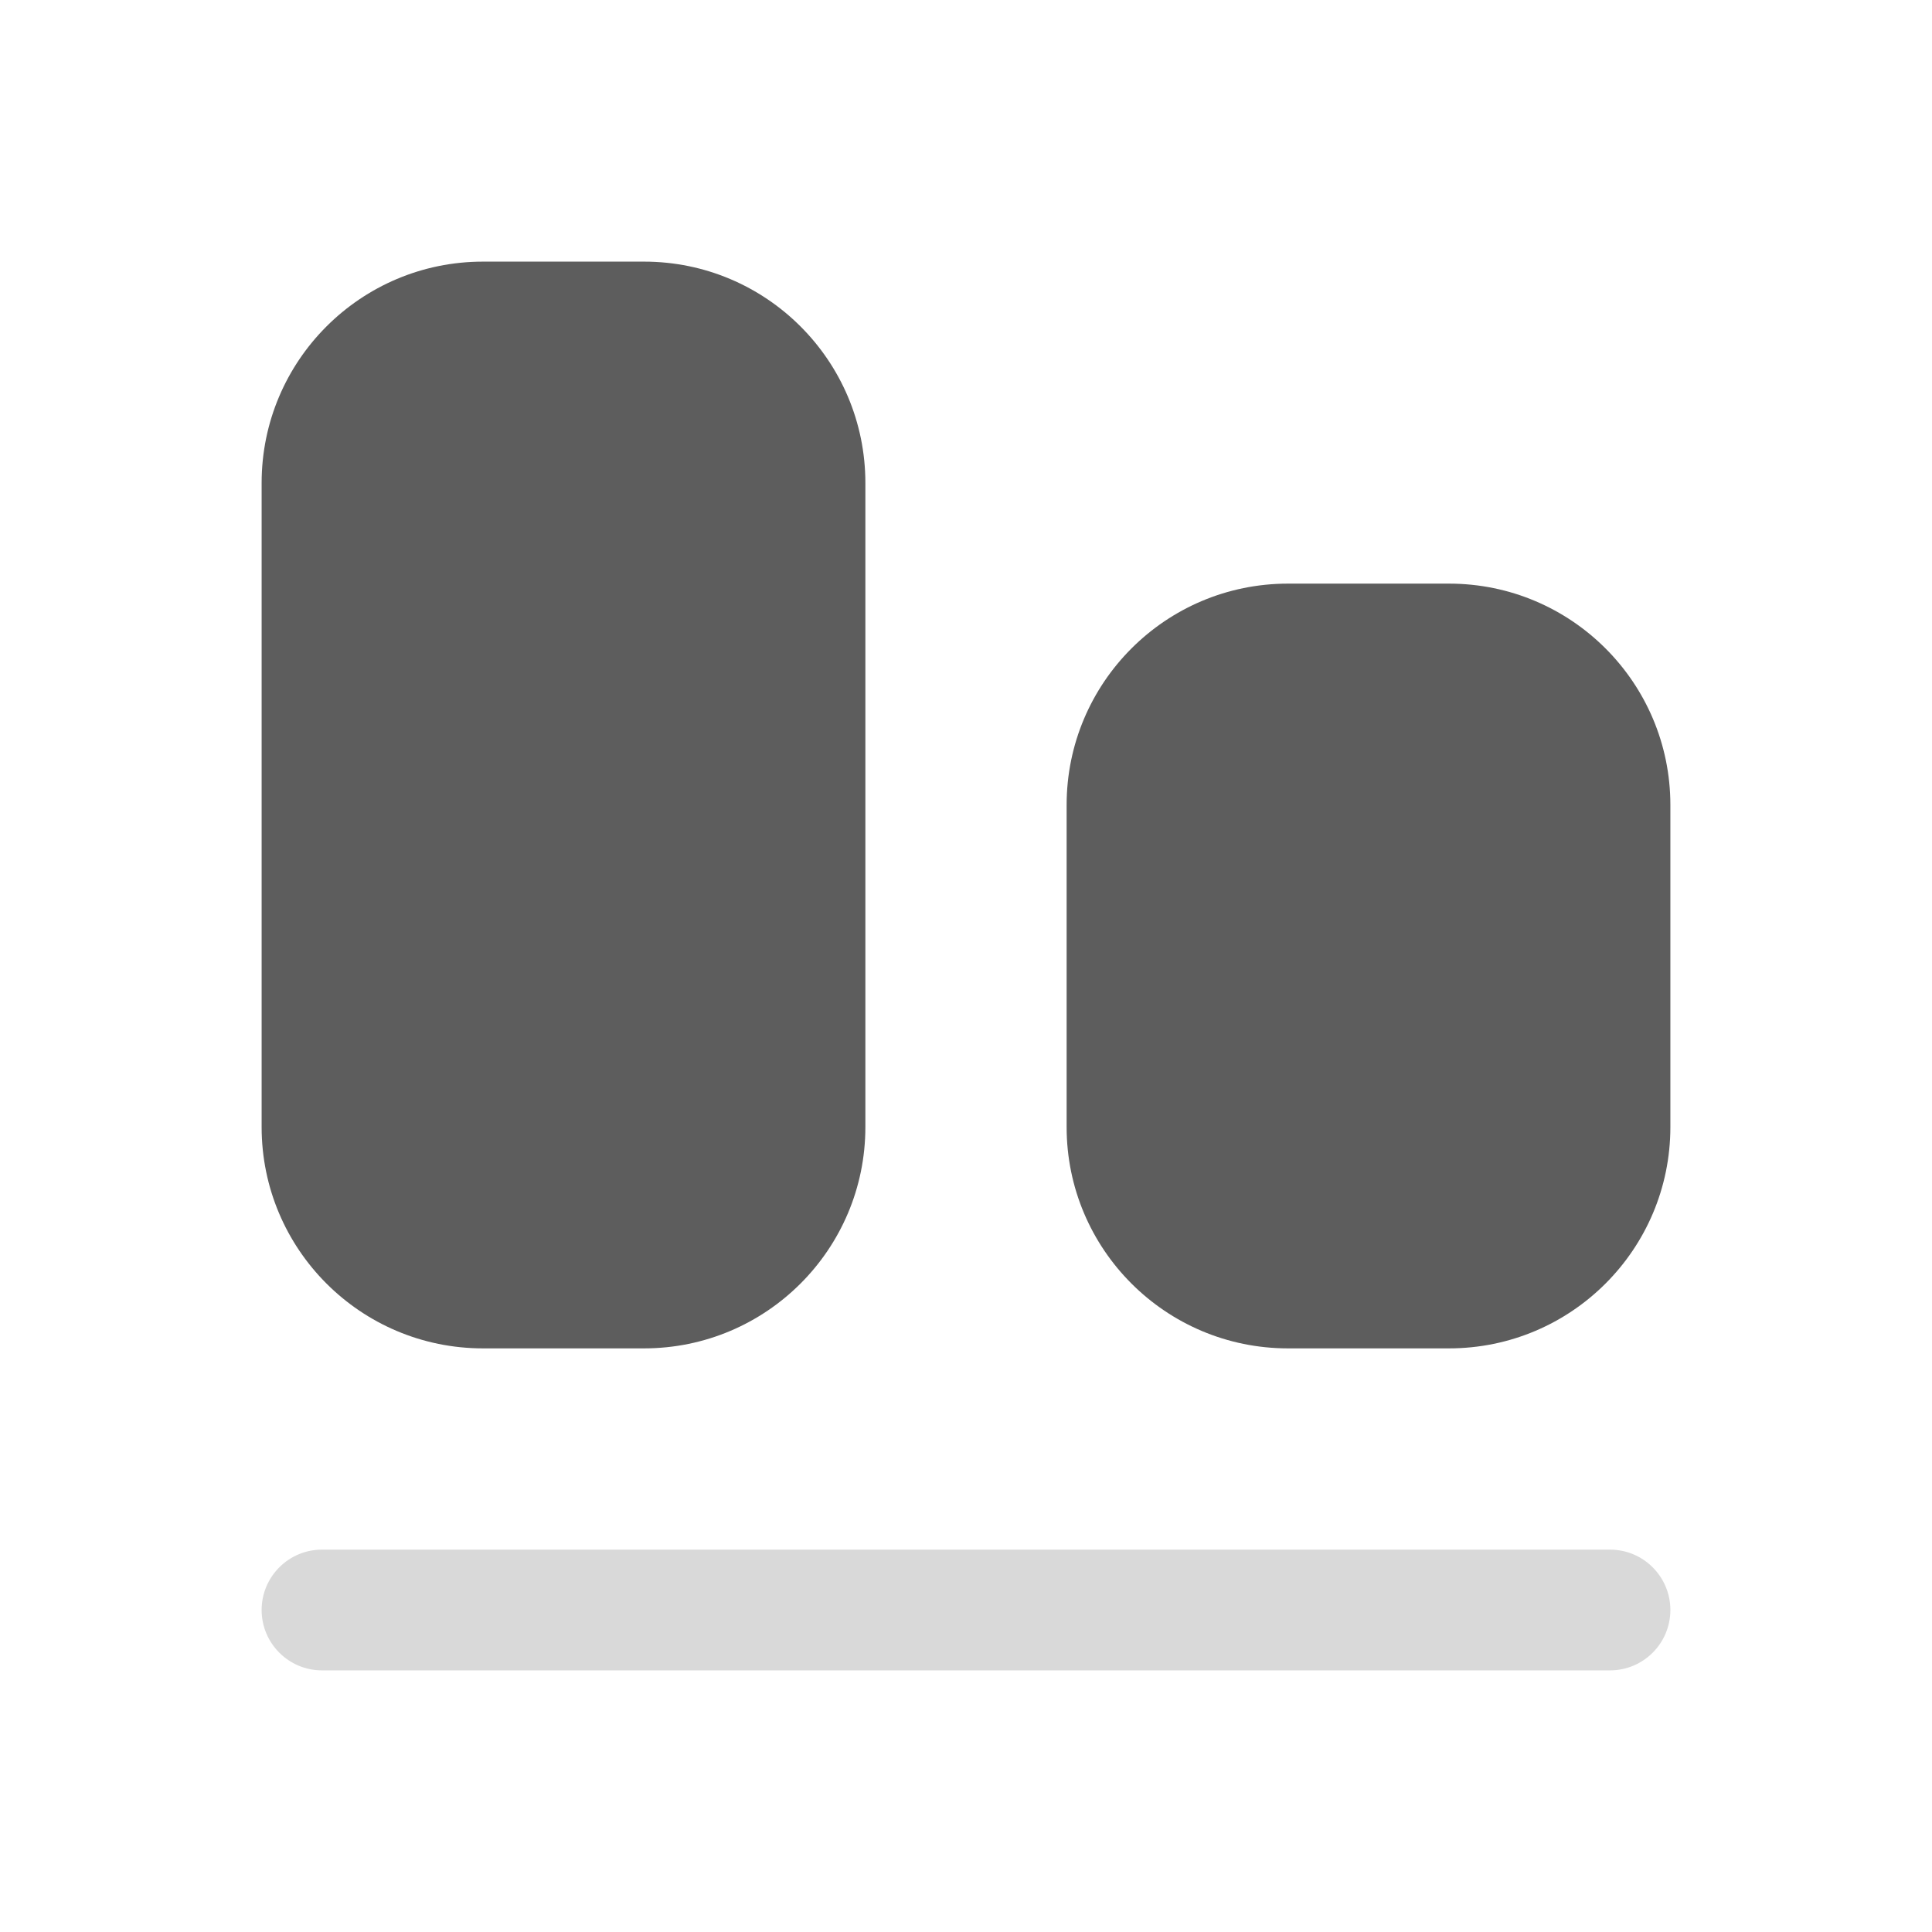 <svg width="24" height="24" viewBox="0 0 24 24" fill="none" xmlns="http://www.w3.org/2000/svg">
<path d="M6 3.25C4.481 3.25 3.25 4.481 3.25 6V14C3.25 15.519 4.481 16.75 6 16.75H8C9.519 16.75 10.75 15.519 10.75 14V6C10.75 4.481 9.519 3.25 8 3.25H6Z" fill="#5D5D5D"/>
<path d="M16 7.25C14.481 7.25 13.25 8.481 13.25 10V14C13.25 15.519 14.481 16.75 16 16.75H18C19.519 16.75 20.75 15.519 20.75 14V10C20.75 8.481 19.519 7.25 18 7.25H16Z" fill="#5D5D5D"/>
<path fill-rule="evenodd" clip-rule="evenodd" d="M3.25 20C3.25 19.586 3.586 19.25 4 19.25H20C20.414 19.25 20.75 19.586 20.75 20C20.75 20.414 20.414 20.75 20 20.75H4C3.586 20.75 3.25 20.414 3.25 20Z" fill="#D9D9D9"/>
</svg>
